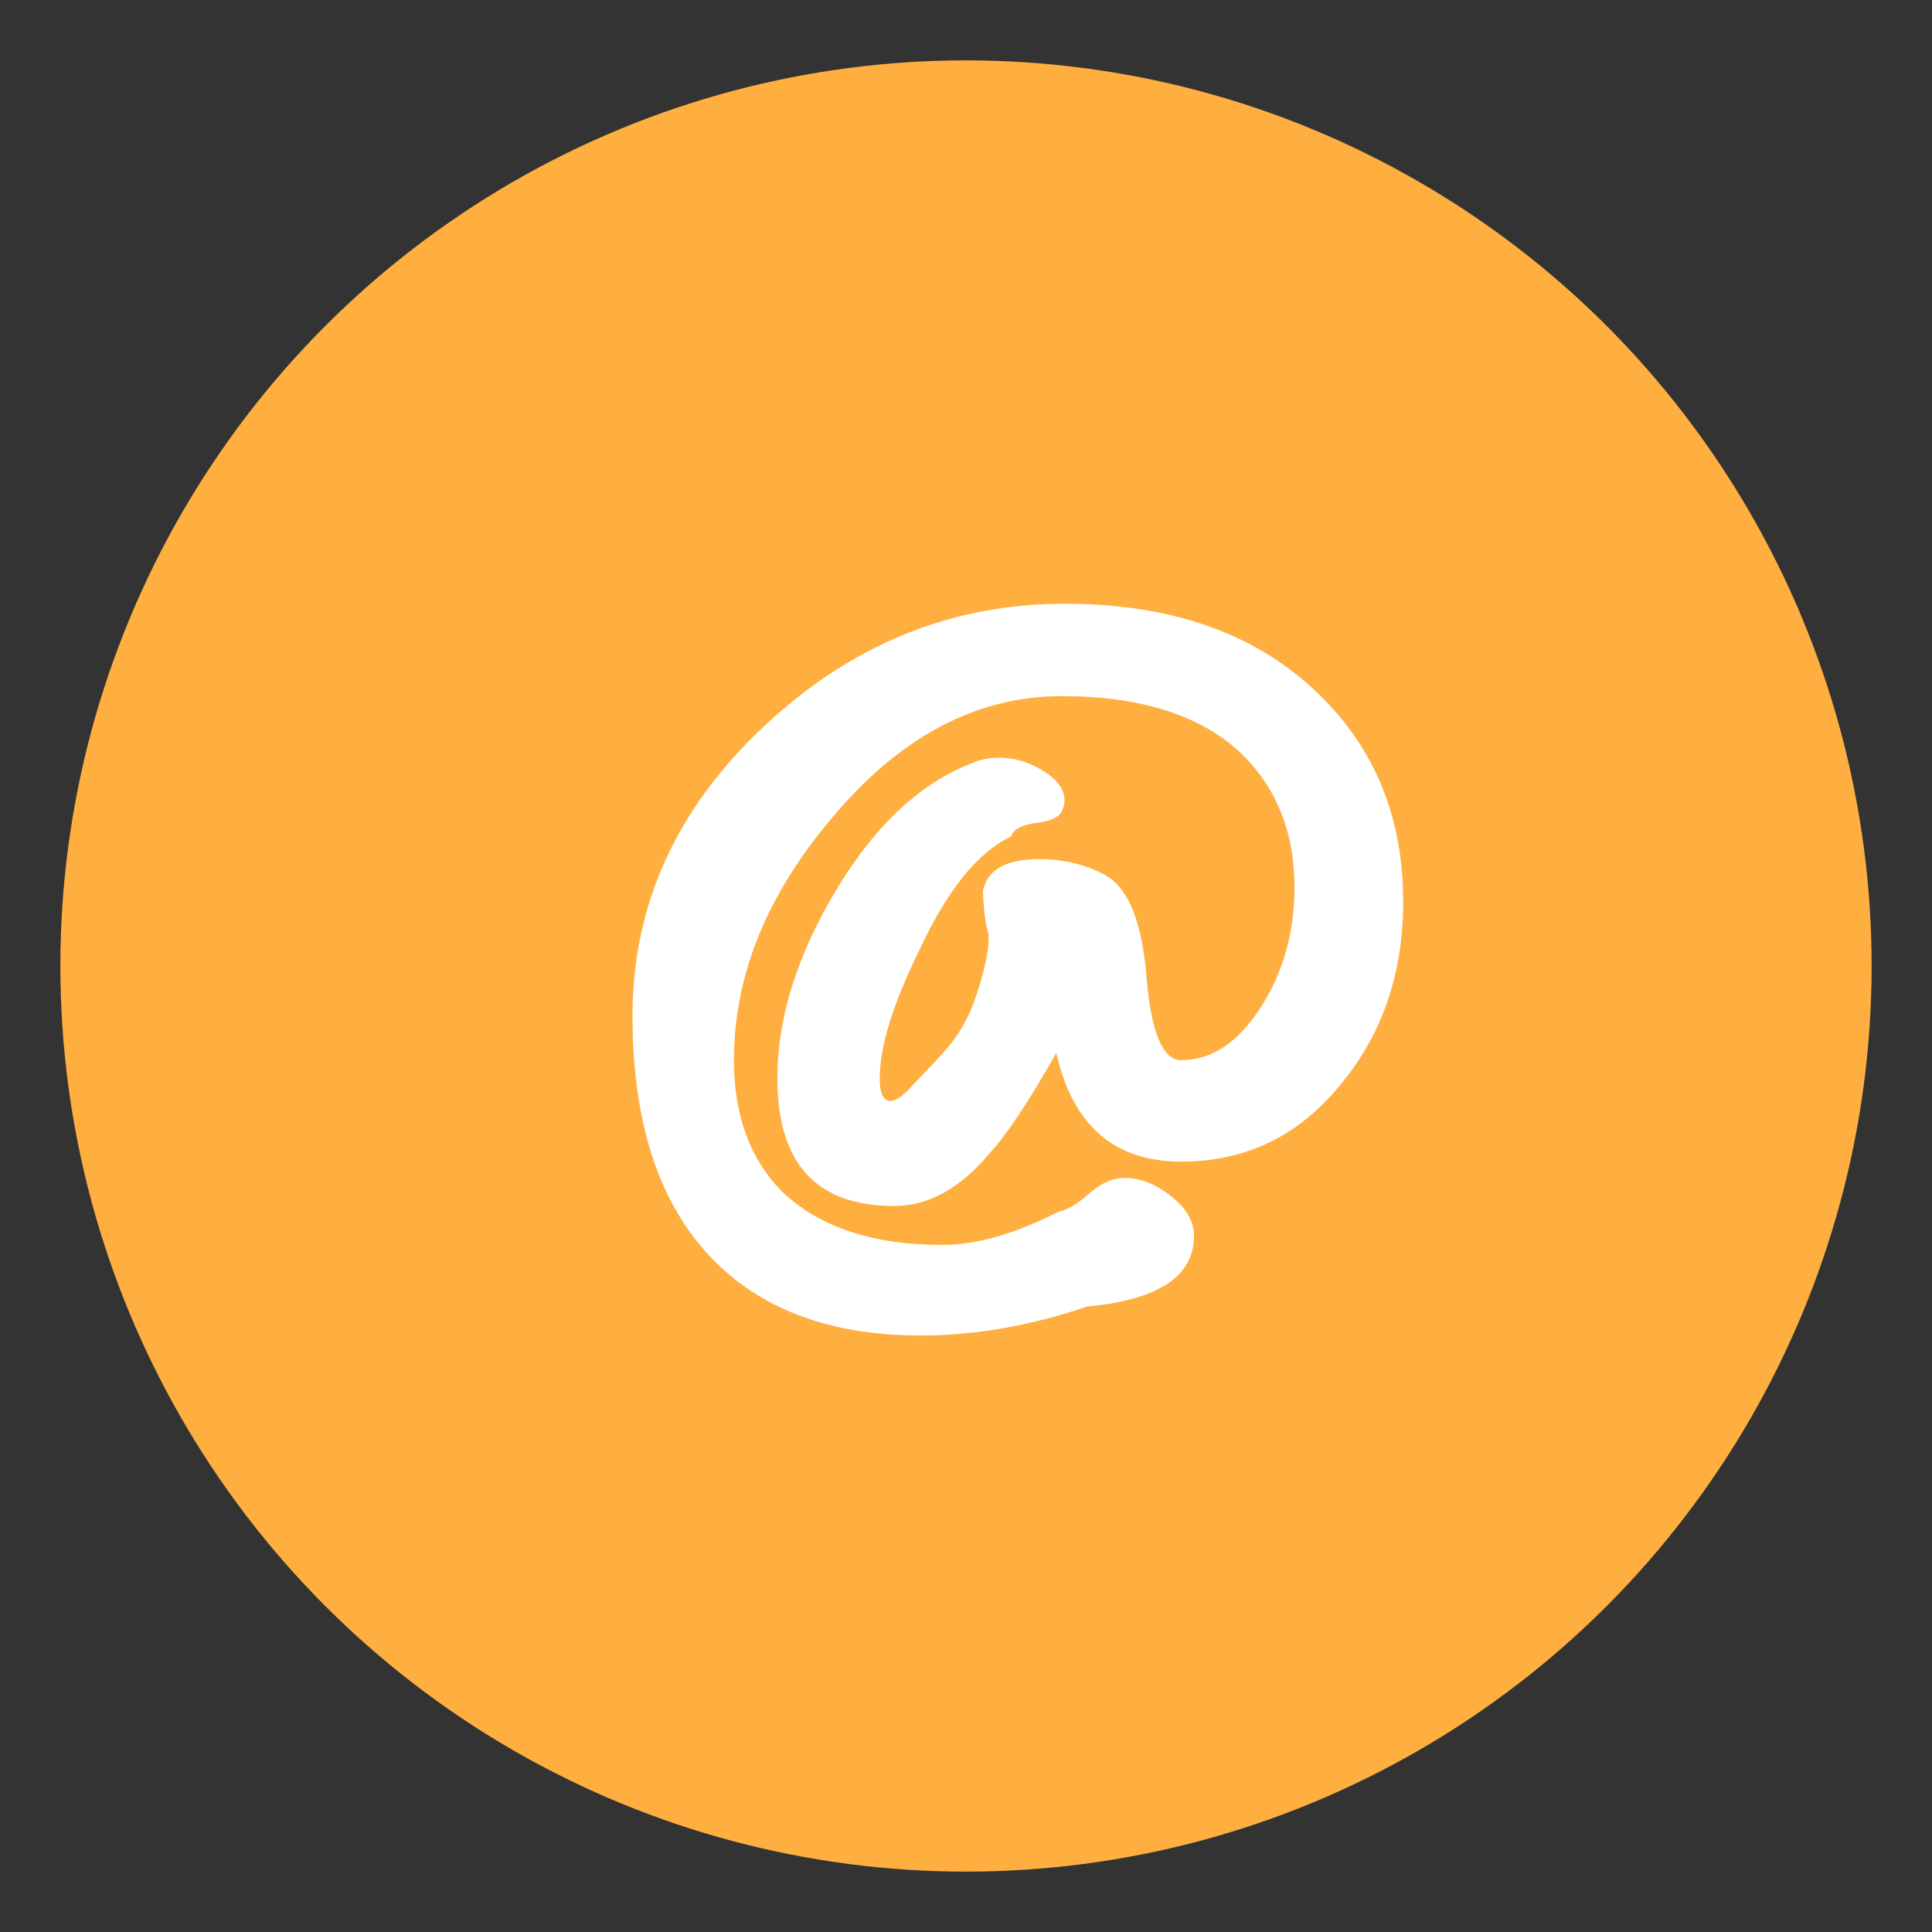 <svg xmlns="http://www.w3.org/2000/svg" width="64" height="64" viewBox="0 0 64 64">
  <rect x="0" y="0" width="64" height="64" fill="#333333" stroke="none"/>
  <g fill="none" fill-rule="evenodd">
    <circle cx="32" cy="32" r="30" fill="#FFAF40"/>
    <path fill="#FFF" d="M36.012,43.28 C34.132,43.92 32.292,44.24 30.492,44.24 C27.712,44.24 25.512,43.49 23.892,41.99 C21.932,40.17 20.952,37.39 20.952,33.65 C20.952,29.99 22.397,26.8 25.287,24.08 C28.177,21.36 31.502,20 35.262,20 C38.922,20 41.782,21.05 43.842,23.15 C45.602,24.93 46.482,27.17 46.482,29.87 C46.482,32.19 45.822,34.17 44.502,35.81 C43.102,37.59 41.312,38.48 39.132,38.48 C36.912,38.48 35.532,37.28 34.992,34.88 C34.072,36.5 33.342,37.6 32.802,38.18 C31.822,39.36 30.762,39.95 29.622,39.95 C27.042,39.95 25.752,38.54 25.752,35.72 C25.752,33.7 26.417,31.595 27.747,29.405 C29.077,27.215 30.642,25.81 32.442,25.19 C32.642,25.13 32.862,25.1 33.102,25.1 C33.602,25.1 34.087,25.245 34.557,25.535 C35.027,25.825 35.262,26.15 35.262,26.51 C35.262,26.63 35.232,26.75 35.172,26.87 C35.092,27.07 34.812,27.2 34.332,27.26 C33.852,27.32 33.572,27.47 33.492,27.71 C32.392,28.23 31.382,29.48 30.462,31.46 C29.582,33.24 29.142,34.66 29.142,35.72 C29.142,36.22 29.262,36.47 29.502,36.47 C29.682,36.47 29.912,36.31 30.192,35.99 C30.812,35.35 31.222,34.91 31.422,34.67 C31.782,34.23 32.062,33.74 32.262,33.2 C32.622,32.18 32.782,31.42 32.742,30.92 C32.642,30.6 32.582,30.13 32.562,29.51 C32.702,28.81 33.322,28.46 34.422,28.46 C35.222,28.46 35.942,28.63 36.582,28.97 C37.382,29.39 37.852,30.57 37.992,32.51 C38.152,34.25 38.532,35.12 39.132,35.12 C40.132,35.12 41.007,34.54 41.757,33.38 C42.507,32.22 42.882,30.89 42.882,29.39 C42.882,27.61 42.312,26.15 41.172,25.01 C39.832,23.71 37.832,23.06 35.172,23.06 C32.332,23.06 29.782,24.42 27.522,27.14 C25.382,29.68 24.312,32.34 24.312,35.12 C24.312,36.94 24.842,38.39 25.902,39.47 C27.142,40.65 28.912,41.24 31.212,41.24 C32.352,41.24 33.642,40.87 35.082,40.13 C35.342,40.09 35.672,39.895 36.072,39.545 C36.472,39.195 36.862,39.02 37.242,39.02 C37.762,39.02 38.277,39.22 38.787,39.62 C39.297,40.02 39.552,40.46 39.552,40.94 C39.552,42.28 38.372,43.06 36.012,43.28 Z"/>
  </g>
</svg>
